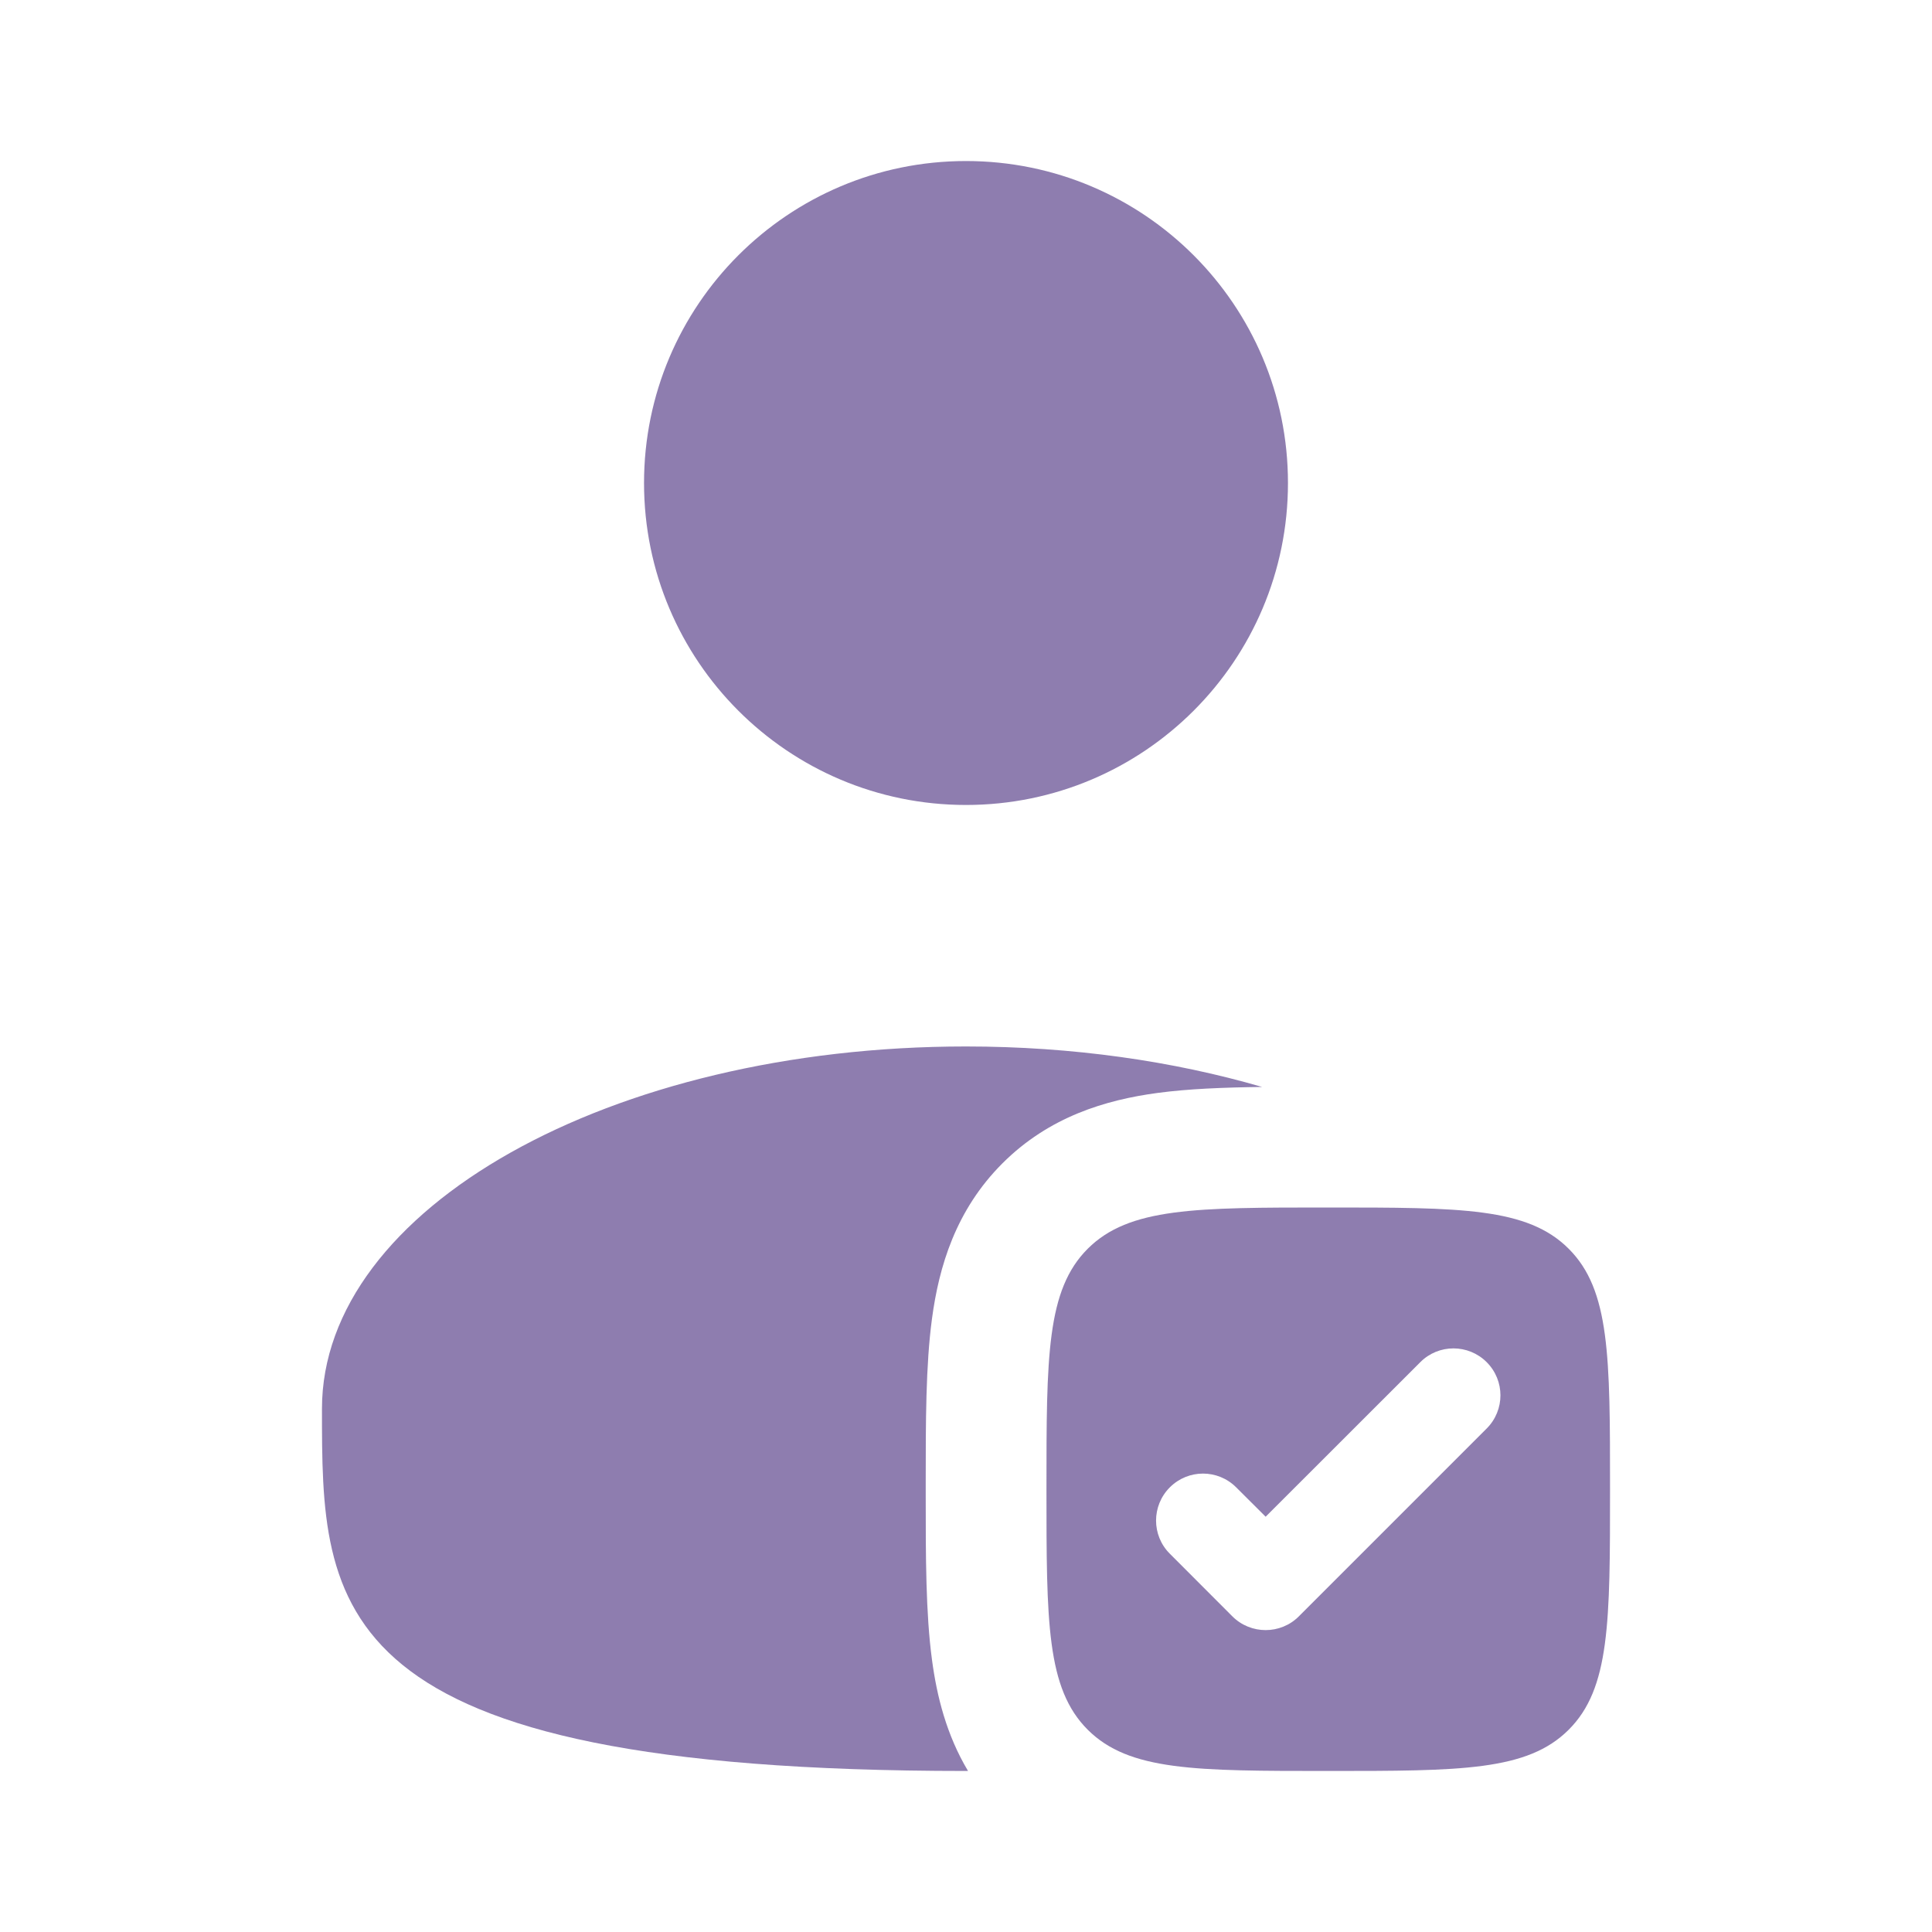 <svg width="20" height="20" viewBox="0 0 20 20" fill="none" xmlns="http://www.w3.org/2000/svg">
<path d="M13.333 5C13.333 6.841 11.841 8.333 10 8.333C8.159 8.333 6.667 6.841 6.667 5C6.667 3.159 8.159 1.667 10 1.667C11.841 1.667 13.333 3.159 13.333 5Z" fill="#44277A" fill-opacity="0.6"/>
<path d="M13.065 11.252C12.671 11.257 12.303 11.271 11.983 11.314C11.447 11.386 10.861 11.559 10.377 12.043C9.892 12.528 9.72 13.114 9.648 13.65C9.583 14.131 9.583 14.72 9.583 15.345V15.488C9.583 16.114 9.583 16.702 9.648 17.183C9.698 17.559 9.798 17.96 10.021 18.333C10.014 18.333 10.007 18.333 10 18.333C3.333 18.333 3.333 16.654 3.333 14.583C3.333 12.512 6.318 10.833 10 10.833C11.105 10.833 12.147 10.985 13.065 11.252Z" fill="#44277A" fill-opacity="0.6"/>
<path fill-rule="evenodd" clip-rule="evenodd" d="M13.75 18.333C12.375 18.333 11.688 18.333 11.26 17.906C10.833 17.479 10.833 16.792 10.833 15.417C10.833 14.042 10.833 13.354 11.26 12.927C11.688 12.5 12.375 12.5 13.75 12.5C15.125 12.5 15.812 12.5 16.239 12.927C16.667 13.354 16.667 14.042 16.667 15.417C16.667 16.792 16.667 17.479 16.239 17.906C15.812 18.333 15.125 18.333 13.75 18.333ZM15.39 14.788C15.58 14.598 15.58 14.291 15.39 14.101C15.2 13.911 14.892 13.911 14.703 14.101L13.102 15.701L12.797 15.397C12.607 15.207 12.3 15.207 12.11 15.397C11.92 15.587 11.92 15.895 12.11 16.084L12.758 16.733C12.948 16.922 13.256 16.922 13.445 16.733L15.39 14.788Z" fill="#44277A" fill-opacity="0.6"/>
</svg>
